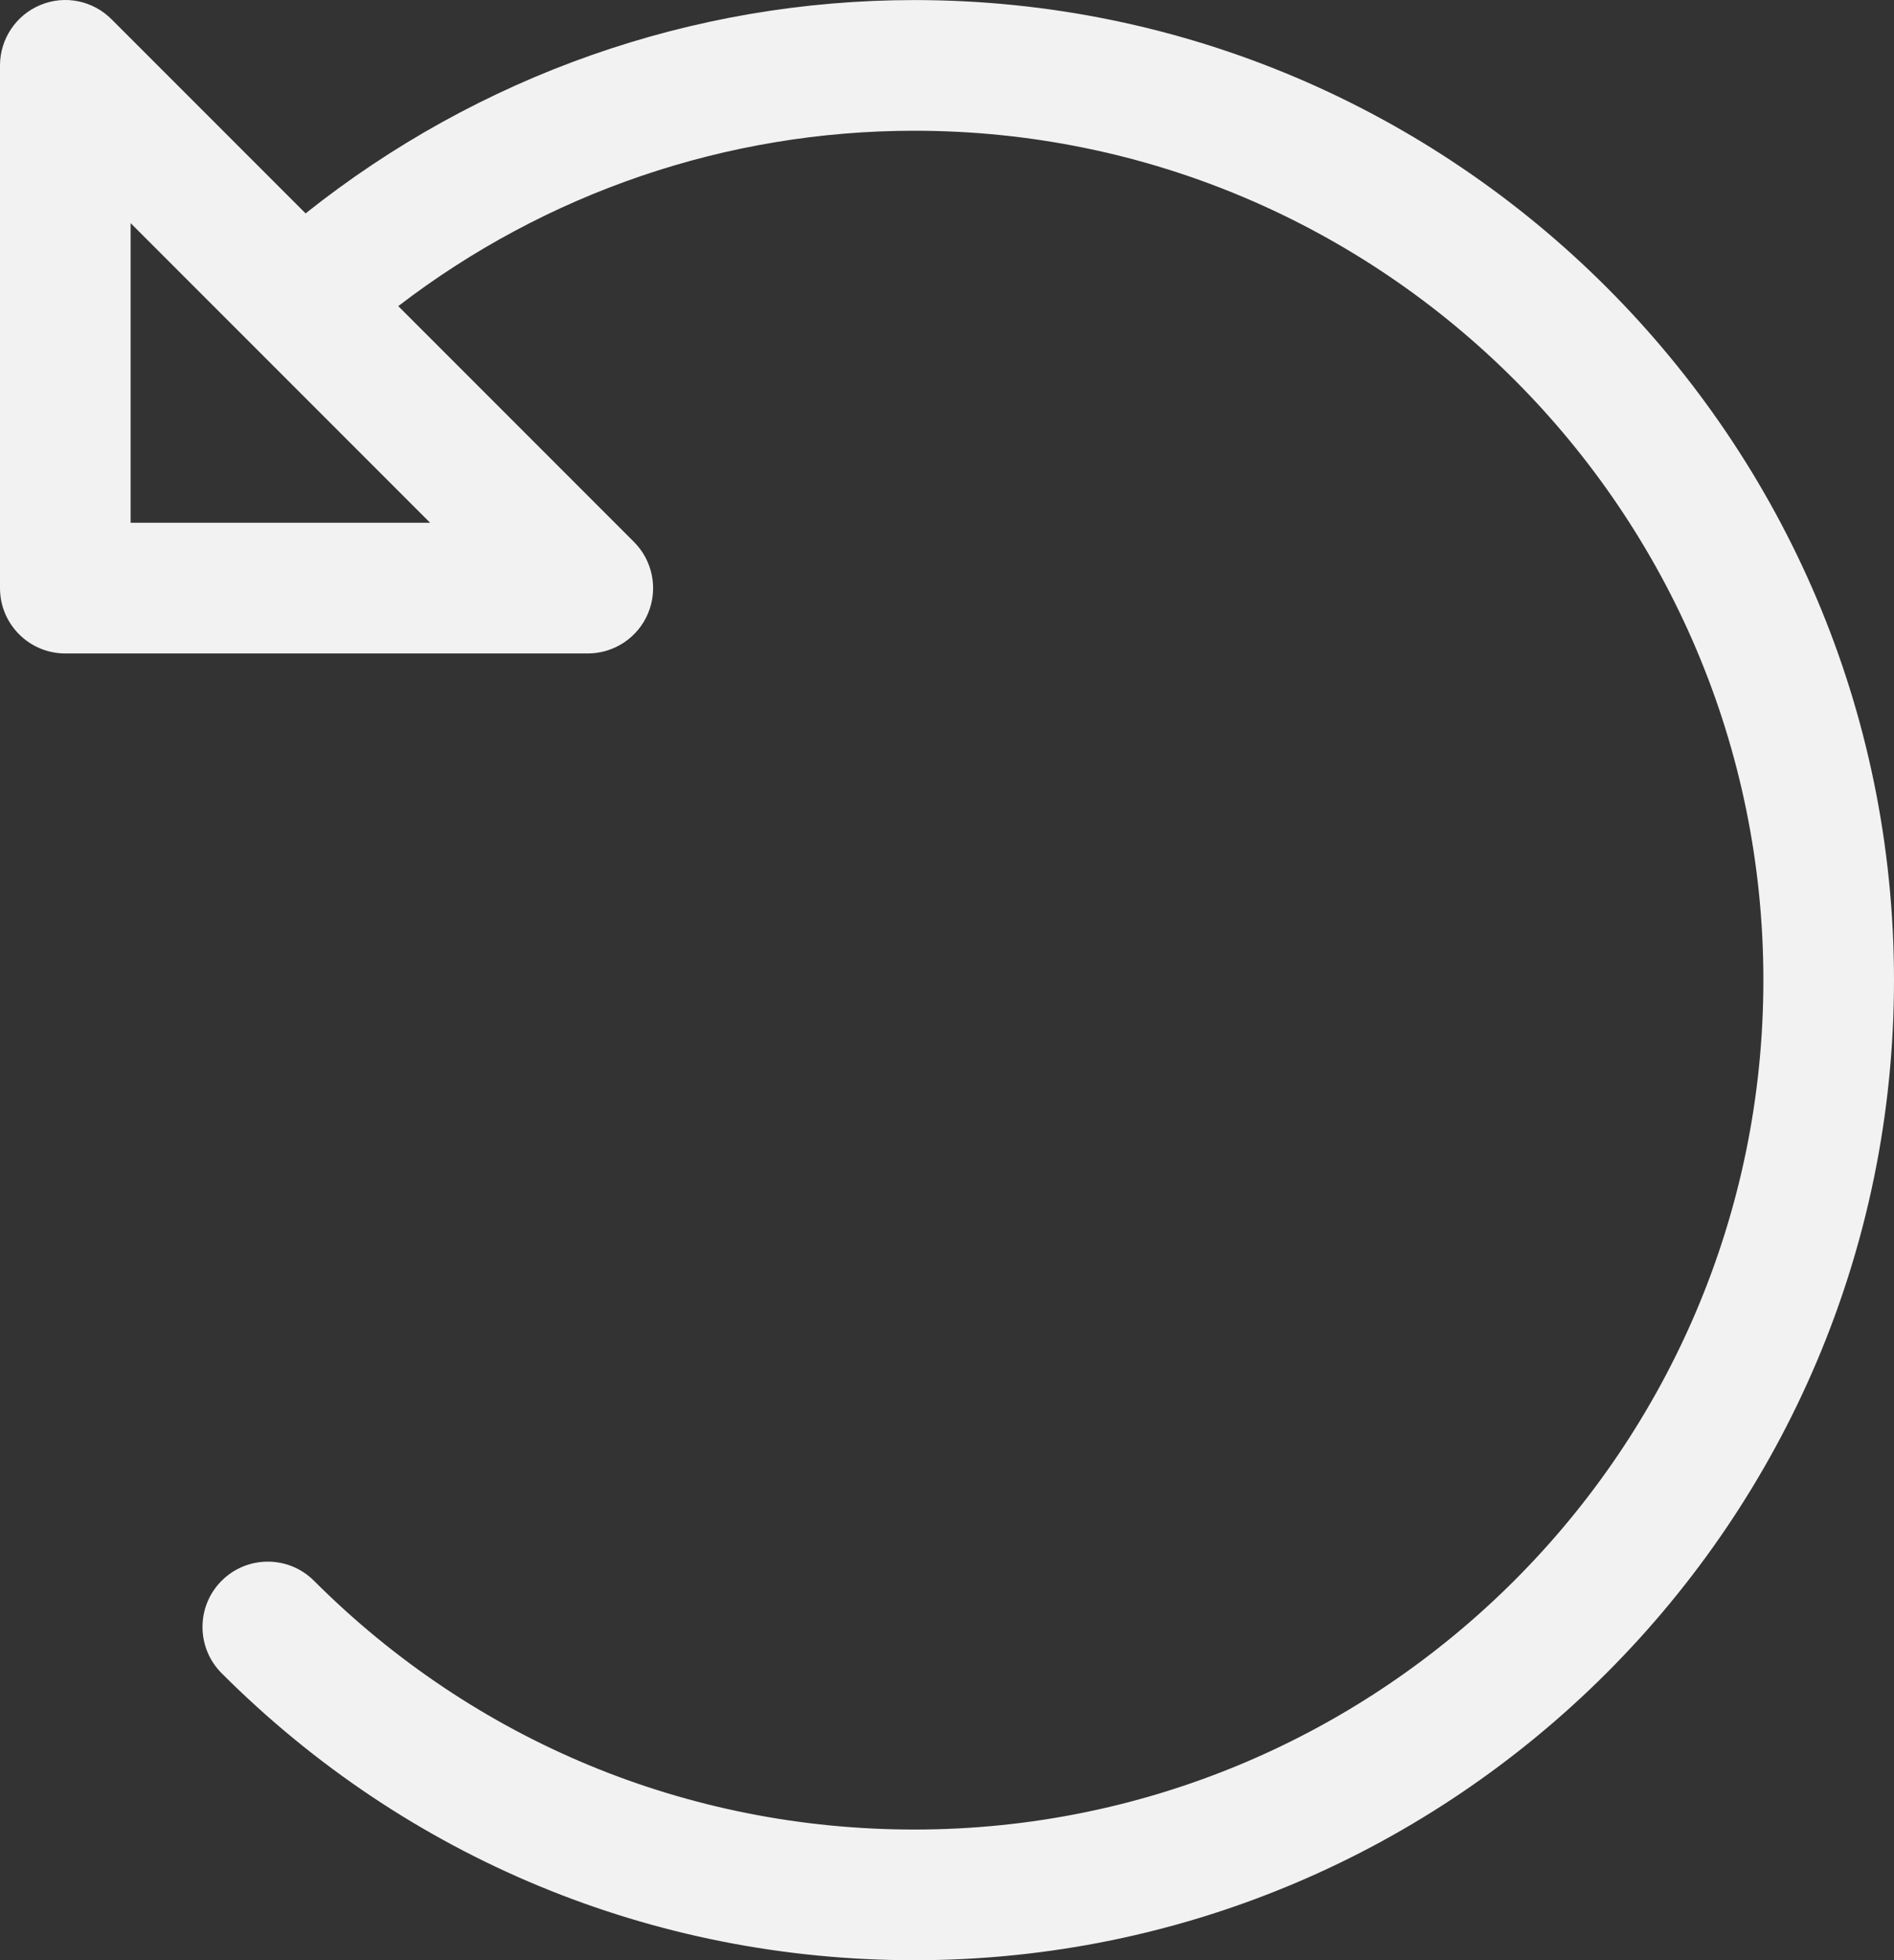 <svg width="29" height="30" viewBox="0 0 29 30" fill="none" xmlns="http://www.w3.org/2000/svg">
    <rect x="0" y="0" width="29" height="30" fill="#333333" stroke="none"/>
    <path d="M0.617 0.077C0.993 -0.08 1.421 0.008 1.707 0.294L4.679 3.266C7.325 1.161 10.595 0.001 14 0.001C22.271 0.001 29 6.729 29 15.001C29 23.273 22.271 30.001 14 30.001C9.994 30.001 6.226 28.441 3.393 25.608C3.003 25.217 3.003 24.584 3.393 24.194C3.784 23.803 4.417 23.803 4.808 24.194C7.263 26.648 10.528 28.001 14 28.001C21.169 28.001 27 22.169 27 15.001C27 7.833 21.169 2.001 14 2.001C11.125 2.001 8.359 2.951 6.098 4.685L9.707 8.294C9.993 8.58 10.079 9.01 9.924 9.384C9.769 9.758 9.404 10.001 9 10.001H1C0.448 10.001 0 9.554 0 9.001V1.001C0 0.597 0.244 0.232 0.617 0.077ZM2 8.001H6.586L2 3.415V8.001Z" fill="#F2F2F2" />
</svg>
    